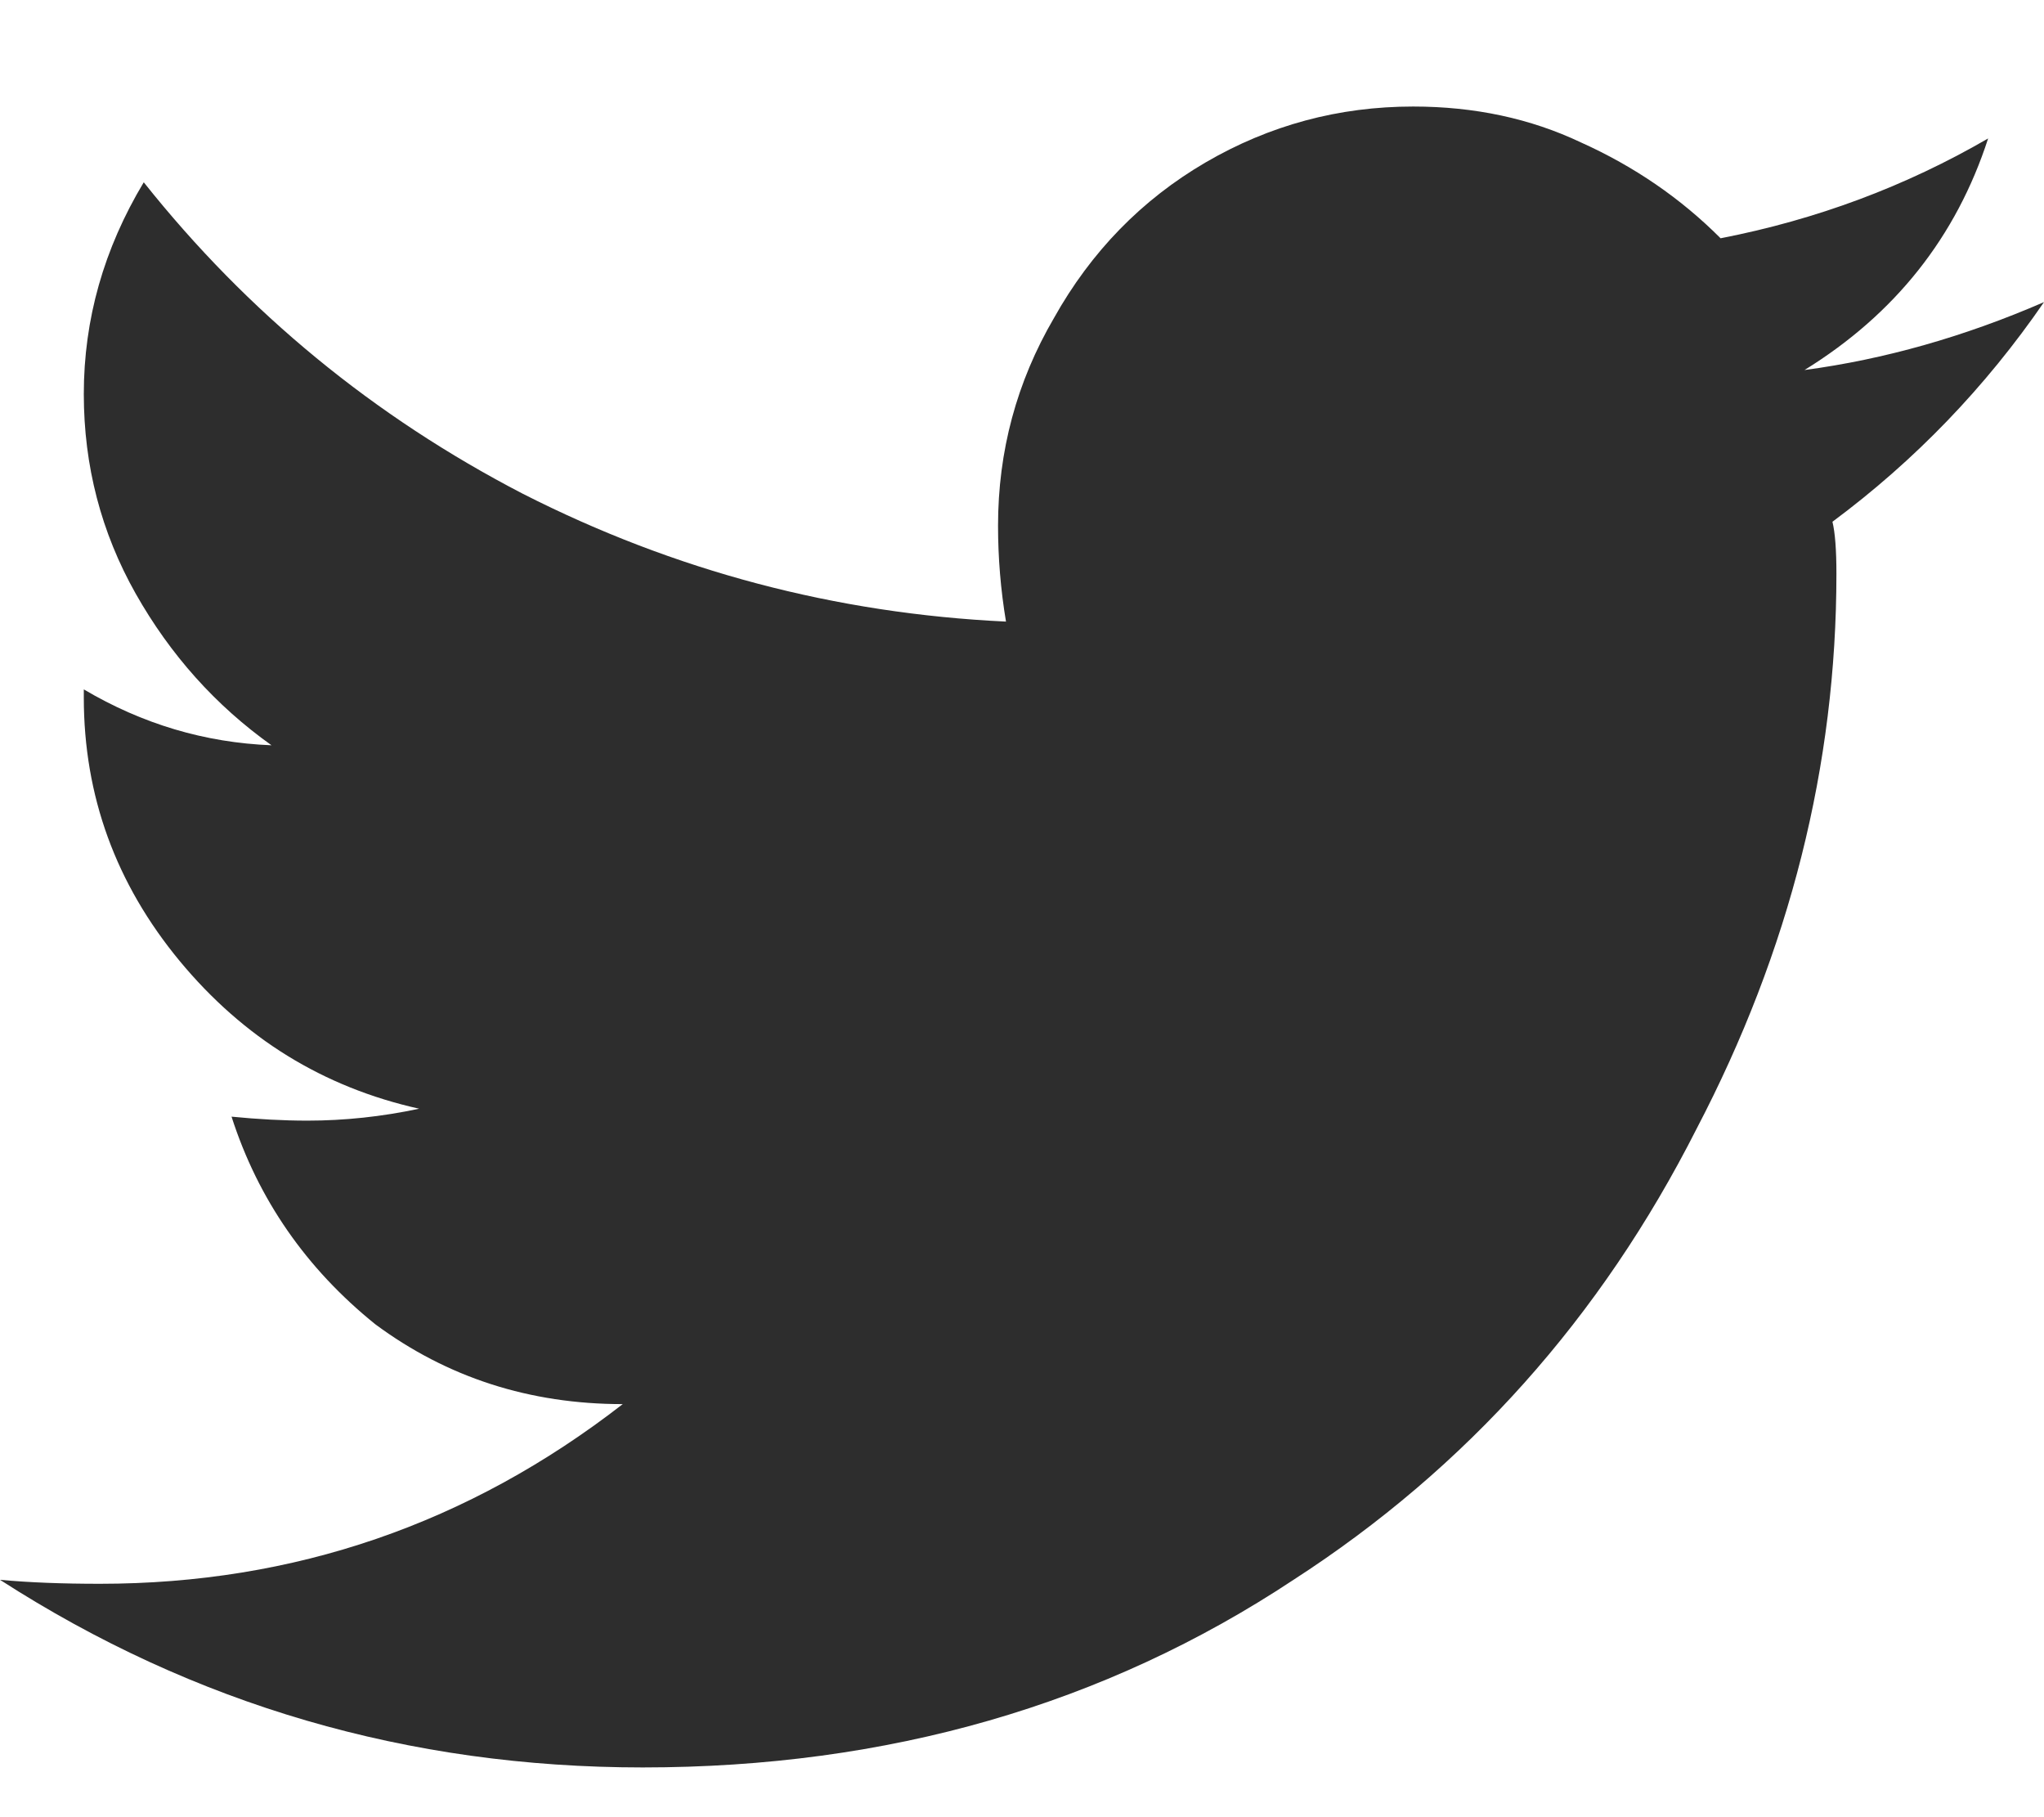 <svg width="18" height="16" viewBox="0 0 18 16" fill="none" xmlns="http://www.w3.org/2000/svg">
<path d="M16.137 4.594C16.16 4.688 16.172 4.84 16.172 5.051C16.172 6.738 15.762 8.367 14.941 9.938C14.098 11.602 12.914 12.926 11.391 13.91C9.727 15.012 7.816 15.562 5.66 15.562C3.598 15.562 1.711 15.012 0 13.91C0.258 13.934 0.551 13.945 0.879 13.945C2.59 13.945 4.125 13.418 5.484 12.363C4.664 12.363 3.938 12.129 3.305 11.66C2.695 11.168 2.273 10.559 2.039 9.832C2.273 9.855 2.496 9.867 2.707 9.867C3.035 9.867 3.363 9.832 3.691 9.762C2.848 9.574 2.145 9.141 1.582 8.461C1.02 7.781 0.738 7.008 0.738 6.141V6.07C1.254 6.375 1.805 6.539 2.391 6.562C1.898 6.211 1.5 5.766 1.195 5.227C0.891 4.688 0.738 4.102 0.738 3.469C0.738 2.812 0.914 2.191 1.266 1.605C2.18 2.754 3.293 3.668 4.605 4.348C5.941 5.027 7.359 5.402 8.859 5.473C8.812 5.191 8.789 4.91 8.789 4.629C8.789 3.973 8.953 3.363 9.281 2.801C9.609 2.215 10.055 1.758 10.617 1.43C11.18 1.102 11.789 0.938 12.445 0.938C12.984 0.938 13.477 1.043 13.922 1.254C14.391 1.465 14.801 1.746 15.152 2.098C15.996 1.934 16.781 1.641 17.508 1.219C17.227 2.086 16.688 2.766 15.891 3.258C16.594 3.164 17.297 2.965 18 2.66C17.484 3.41 16.863 4.055 16.137 4.594Z" fill="#2D2D2D"/>
</svg>
